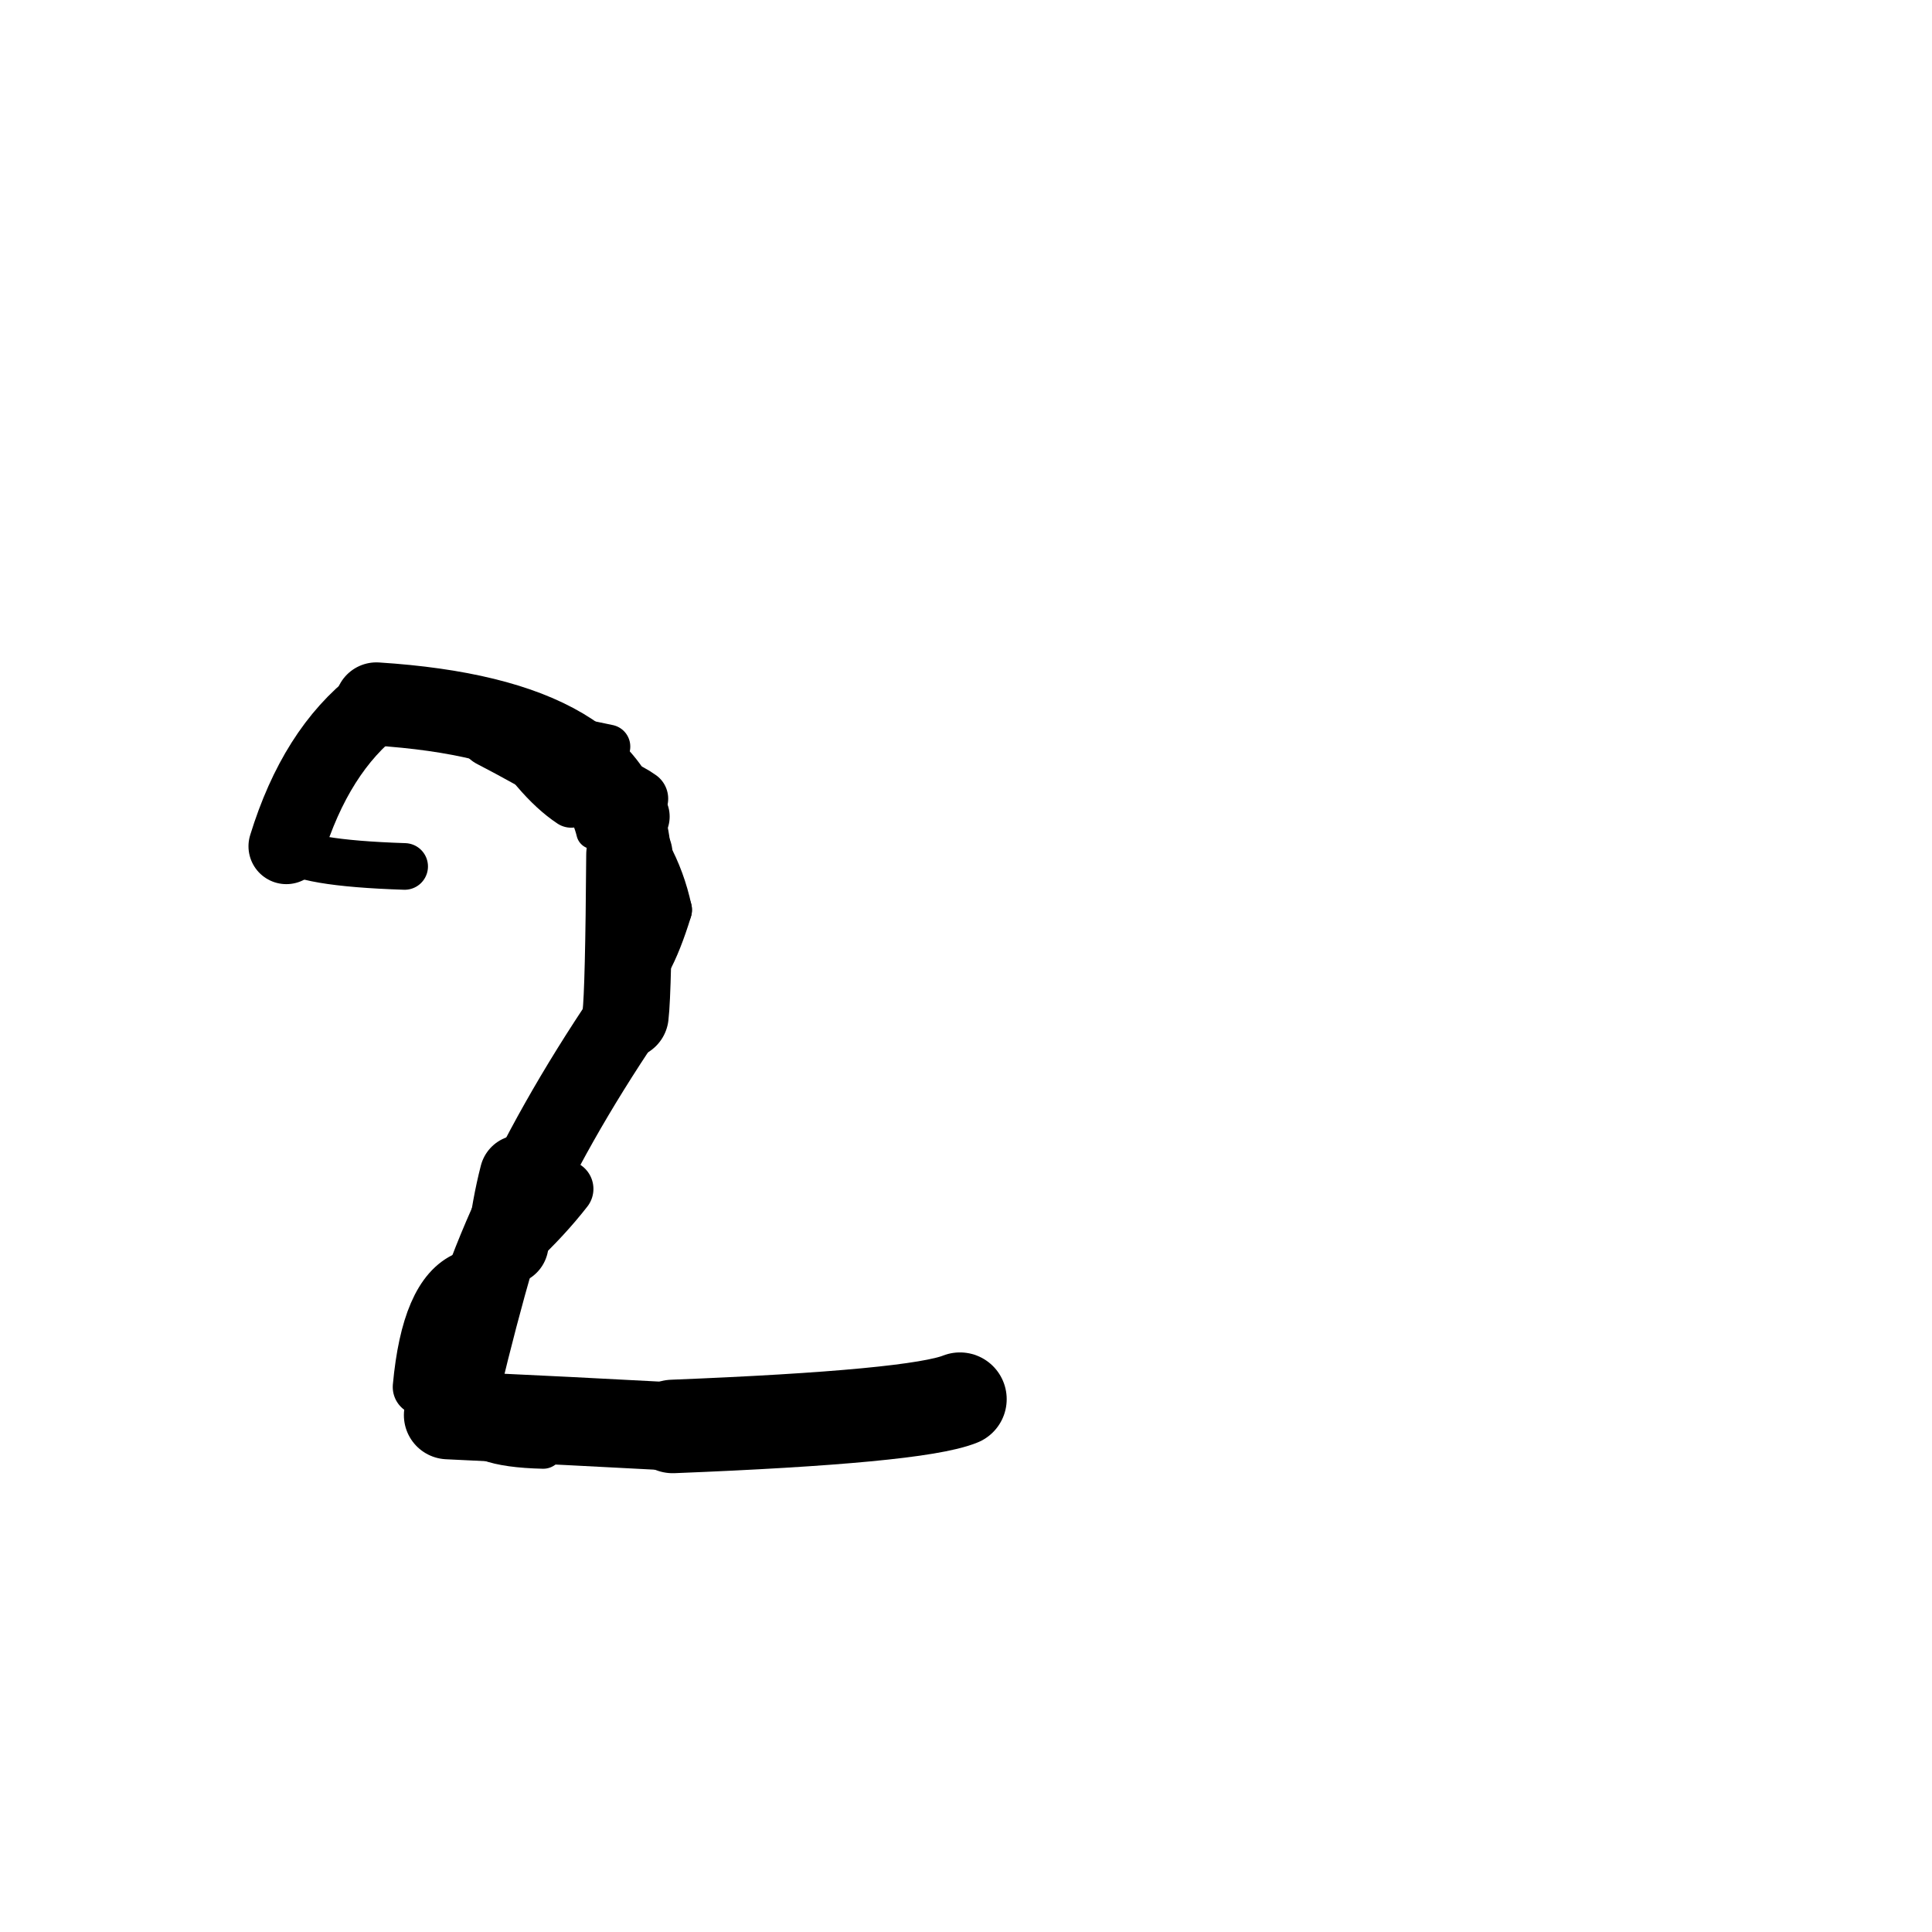 <?xml version="1.0" ?>
<svg height="140" width="140" xmlns="http://www.w3.org/2000/svg">
  <path d="M 69.561, 101.389 Q 66.396, 102.667, 48.75, 103.366 " fill="none" id="curve_2" stroke="#000000" stroke-linecap="round" stroke-linejoin="round" stroke-width="6.776"/>
  <path d="M 48.75, 103.366 Q 41.746, 102.987, 32.463, 102.55 " fill="none" id="curve_2" stroke="#000000" stroke-linecap="round" stroke-linejoin="round" stroke-width="6.392"/>
  <path d="M 32.463, 102.55 Q 34.679, 89.349, 45.326, 73.585 " fill="none" id="curve_2" stroke="#000000" stroke-linecap="round" stroke-linejoin="round" stroke-width="5.677"/>
  <path d="M 45.326, 73.585 Q 45.541, 71.794, 45.609, 61.919 " fill="none" id="curve_2" stroke="#000000" stroke-linecap="round" stroke-linejoin="round" stroke-width="6.258"/>
  <path d="M 45.609, 61.919 Q 45.009, 52.143, 27.274, 51.013 " fill="none" id="curve_2" stroke="#000000" stroke-linecap="round" stroke-linejoin="round" stroke-width="6.029"/>
  <path d="M 27.274, 51.013 Q 22.882, 54.389, 20.749, 61.325 " fill="none" id="curve_2" stroke="#000000" stroke-linecap="round" stroke-linejoin="round" stroke-width="5.486"/>
  <path d="M 20.749, 61.325 Q 21.809, 62.542, 29.323, 62.786 " fill="none" id="curve_2" stroke="#000000" stroke-linecap="round" stroke-linejoin="round" stroke-width="3.379"/>
  <path d="M 33.879, 92.695 Q 31.122, 93.852, 30.508, 100.509 " fill="none" id="curve_3" stroke="#000000" stroke-linecap="round" stroke-linejoin="round" stroke-width="4.096"/>
  <path d="M 46.935, 69.708 Q 47.714, 68.294, 48.438, 65.93 " fill="none" id="curve_4" stroke="#000000" stroke-linecap="round" stroke-linejoin="round" stroke-width="3.414"/>
  <path d="M 48.438, 65.93 Q 46.598, 57.285, 35.746, 53.069 " fill="none" id="curve_4" stroke="#000000" stroke-linecap="round" stroke-linejoin="round" stroke-width="3.403"/>
  <path d="M 35.746, 53.069 Q 41.261, 55.927, 45.951, 59.172 " fill="none" id="curve_4" stroke="#000000" stroke-linecap="round" stroke-linejoin="round" stroke-width="5.15"/>
  <path d="M 38.898, 85.262 Q 36.352, 92.82, 34.007, 103.025 " fill="none" id="curve_5" stroke="#000000" stroke-linecap="round" stroke-linejoin="round" stroke-width="3.357"/>
  <path d="M 34.007, 103.025 Q 34.155, 104.87, 39.365, 104.988 " fill="none" id="curve_5" stroke="#000000" stroke-linecap="round" stroke-linejoin="round" stroke-width="2.886"/>
  <path d="M 36.802, 90.141 Q 37.13, 87.42, 37.703, 85.194 " fill="none" id="curve_6" stroke="#000000" stroke-linecap="round" stroke-linejoin="round" stroke-width="5.901"/>
  <path d="M 42.942, 56.58 Q 44.981, 56.905, 46.333, 57.876 " fill="none" id="curve_7" stroke="#000000" stroke-linecap="round" stroke-linejoin="round" stroke-width="4.173"/>
  <path d="M 45.006, 60.709 Q 44.12, 52.926, 34.23, 50.542 " fill="none" id="curve_11" stroke="#000000" stroke-linecap="round" stroke-linejoin="round" stroke-width="3.156"/>
  <path d="M 67.361, 101.613 Q 66.595, 101.324, 65.243, 100.883 " fill="none" id="curve_17" stroke="#000000" stroke-linecap="round" stroke-linejoin="round" stroke-width="3.535"/>
  <path d="M 44.217, 60.978 Q 42.188, 55.931, 34.102, 51.388 " fill="none" id="curve_45" stroke="#000000" stroke-linecap="round" stroke-linejoin="round" stroke-width="2.918"/>
  <path d="M 40.923, 86.152 Q 37.876, 90.068, 32.668, 93.869 " fill="none" id="curve_73" stroke="#000000" stroke-linecap="round" stroke-linejoin="round" stroke-width="4.158"/>
  <path d="M 44.797, 64.513 Q 44.544, 53.02, 34.133, 52.02 " fill="none" id="curve_74" stroke="#000000" stroke-linecap="round" stroke-linejoin="round" stroke-width="3.259"/>
  <path d="M 42.981, 60.31 Q 41.916, 55.963, 35.786, 53.295 " fill="none" id="curve_102" stroke="#000000" stroke-linecap="round" stroke-linejoin="round" stroke-width="2.441"/>
  <path d="M 41.387, 58.189 Q 38.846, 56.51, 36.17, 52.058 " fill="none" id="curve_119" stroke="#000000" stroke-linecap="round" stroke-linejoin="round" stroke-width="3.578"/>
  <path d="M 44.085, 54.098 Q 42.038, 53.639, 37.899, 52.985 " fill="none" id="curve_140" stroke="#000000" stroke-linecap="round" stroke-linejoin="round" stroke-width="3.177"/>
</svg>
